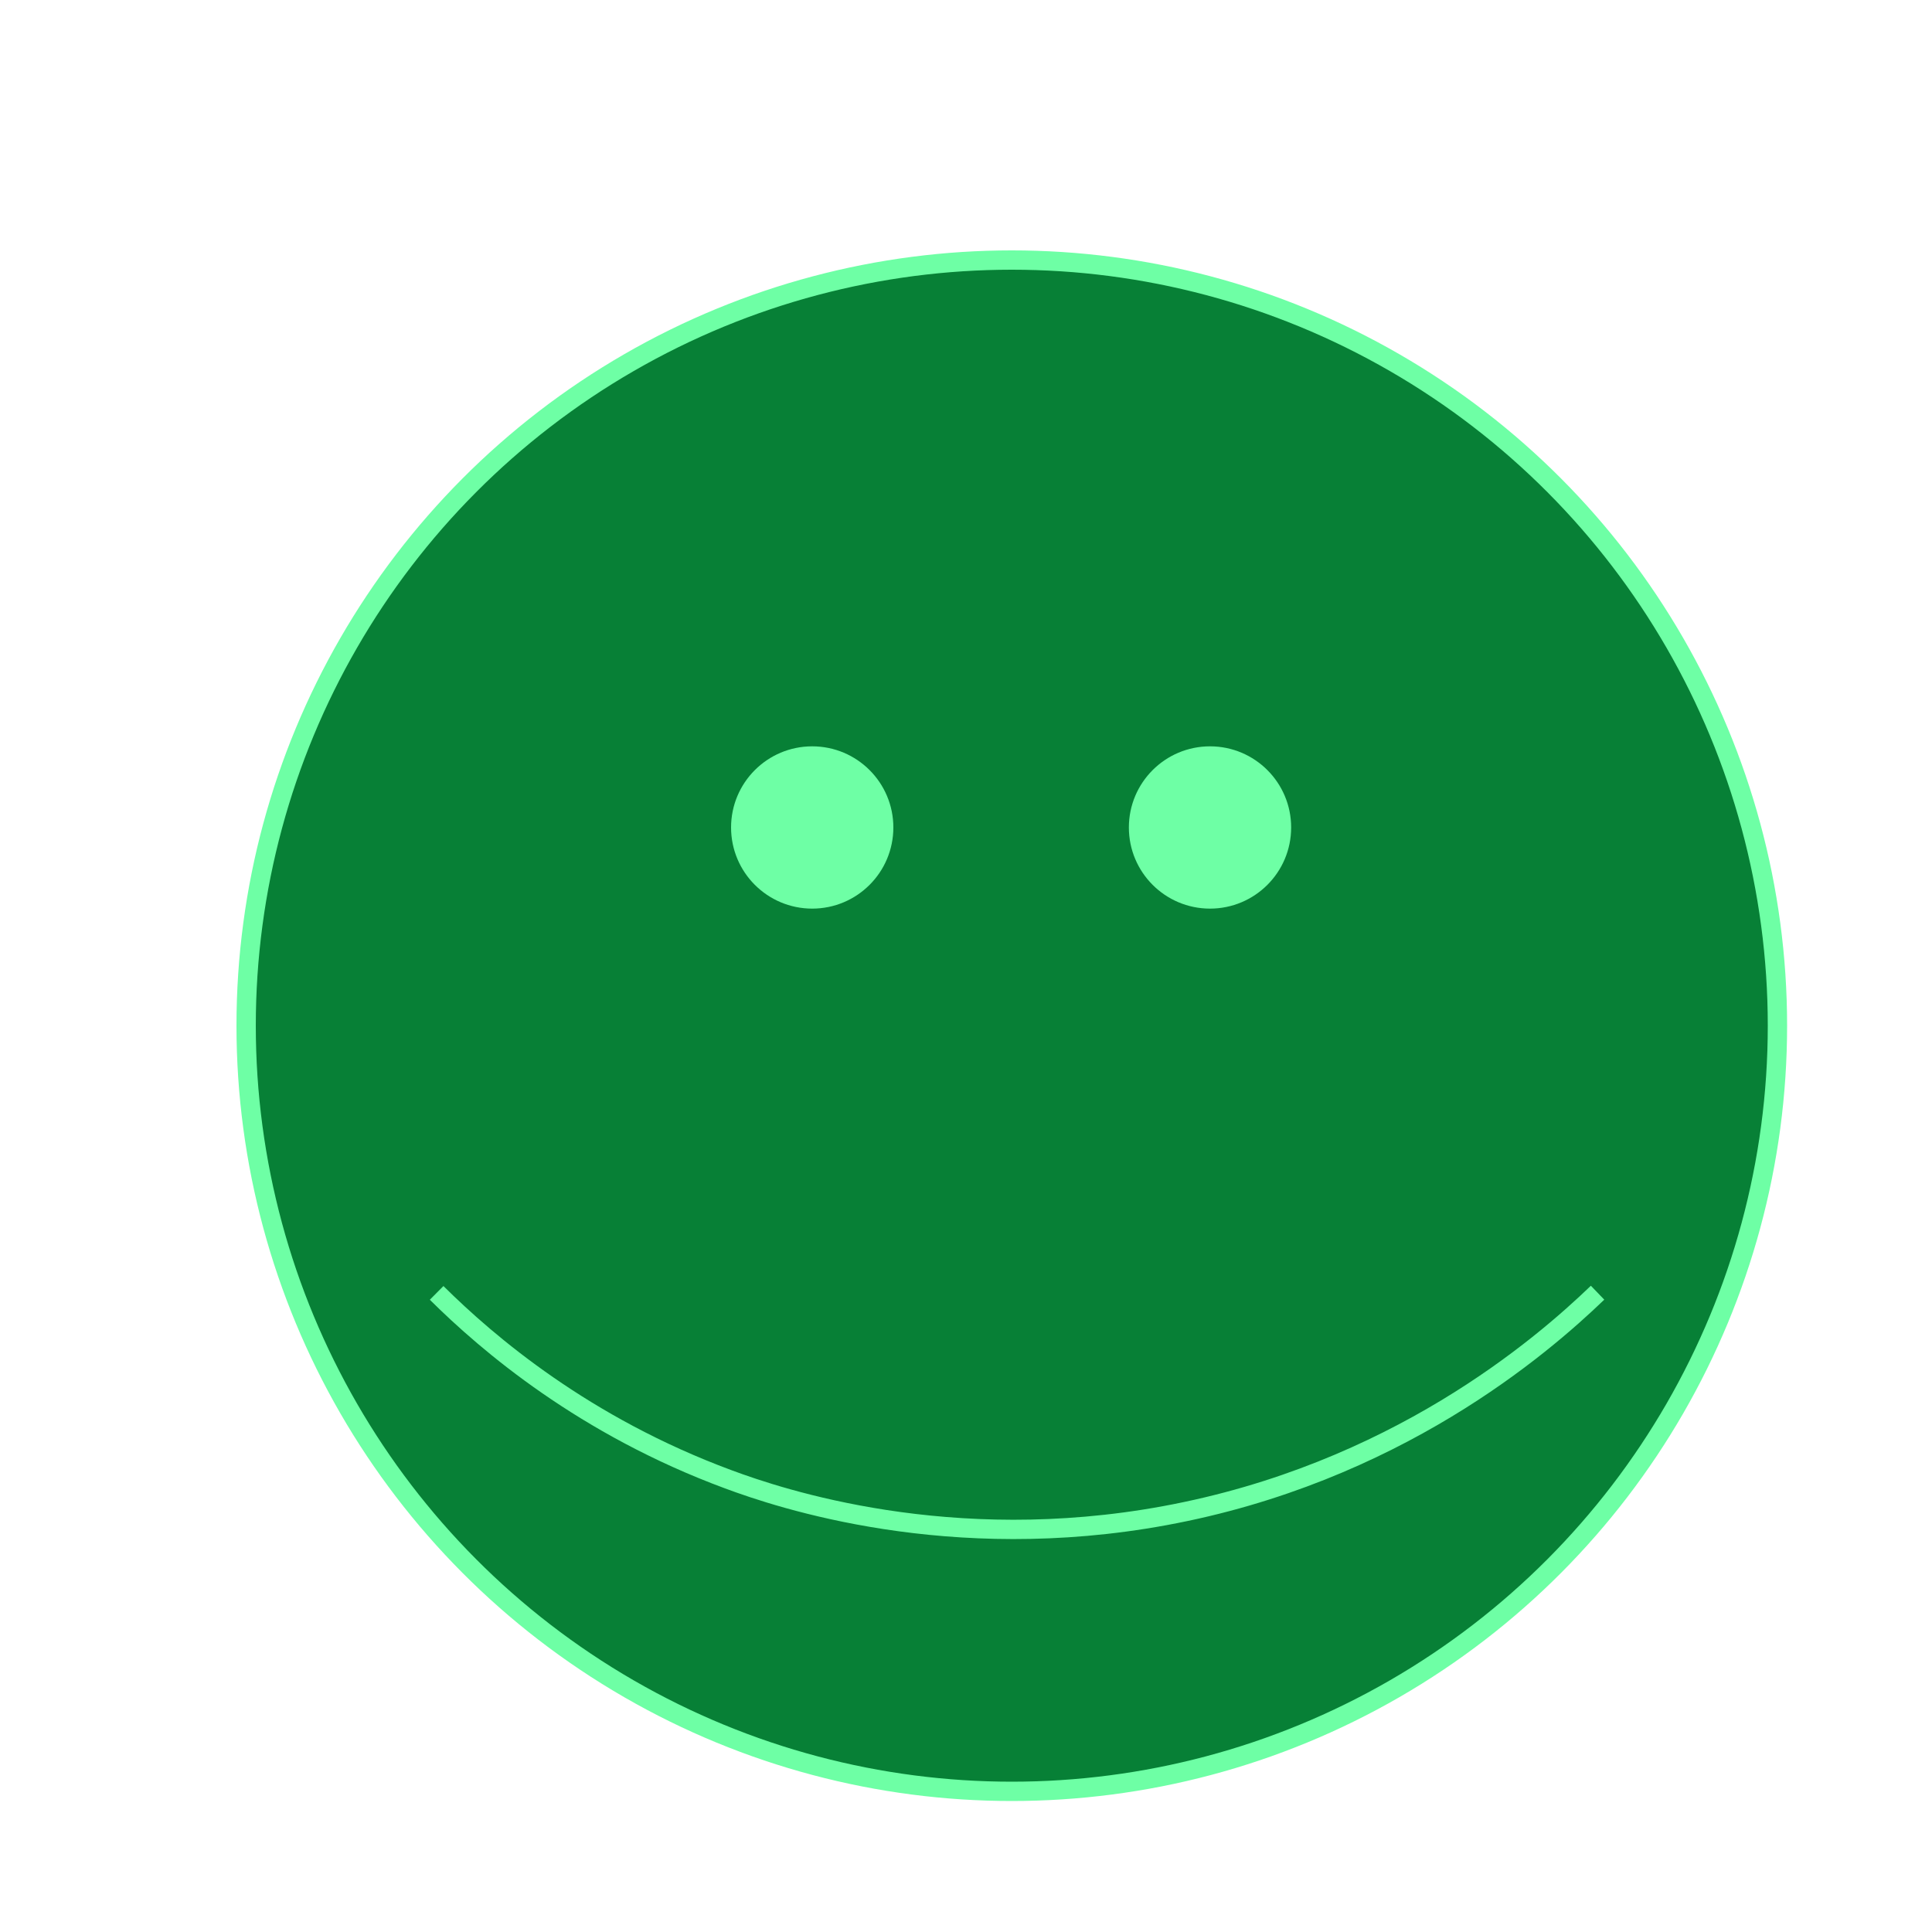 <?xml version="1.0" encoding="utf-8"?>
<!-- Generator: Adobe Illustrator 25.1.0, SVG Export Plug-In . SVG Version: 6.00 Build 0)  -->
<svg version="1.1" id="Layer_1" xmlns="http://www.w3.org/2000/svg" xmlns:xlink="http://www.w3.org/1999/xlink" x="0px" y="0px"
	 viewBox="0 0 100 100" style="enable-background:new 0 0 100 100;" xml:space="preserve">
<style type="text/css">
	.st0{fill:#078036;stroke:#6EFFA5;stroke-miterlimit:10;}
	.st1{fill:#6EFFA5;}
</style>
<g>
	<circle class="st0" cx="52.37" cy="53.09" r="39.63"/>
	<circle class="st1" cx="42.04" cy="42.83" r="4.2"/>
	<circle class="st1" cx="62.63" cy="42.83" r="4.2"/>
</g>
<path class="st0" d="M22.6,66.92c2.65,2.63,7.64,6.89,15.1,9.65c2.69,1,11.45,3.93,22.59,1.88c11.87-2.18,19.48-8.73,22.4-11.54"/>
<g>
</g>
<g>
</g>
<g>
</g>
<g>
</g>
<g>
</g>
<g>
</g>
<g>
</g>
<g>
</g>
<g>
</g>
<g>
</g>
<g>
</g>
<g>
</g>
<g>
</g>
<g>
</g>
<g>
</g>
</svg>